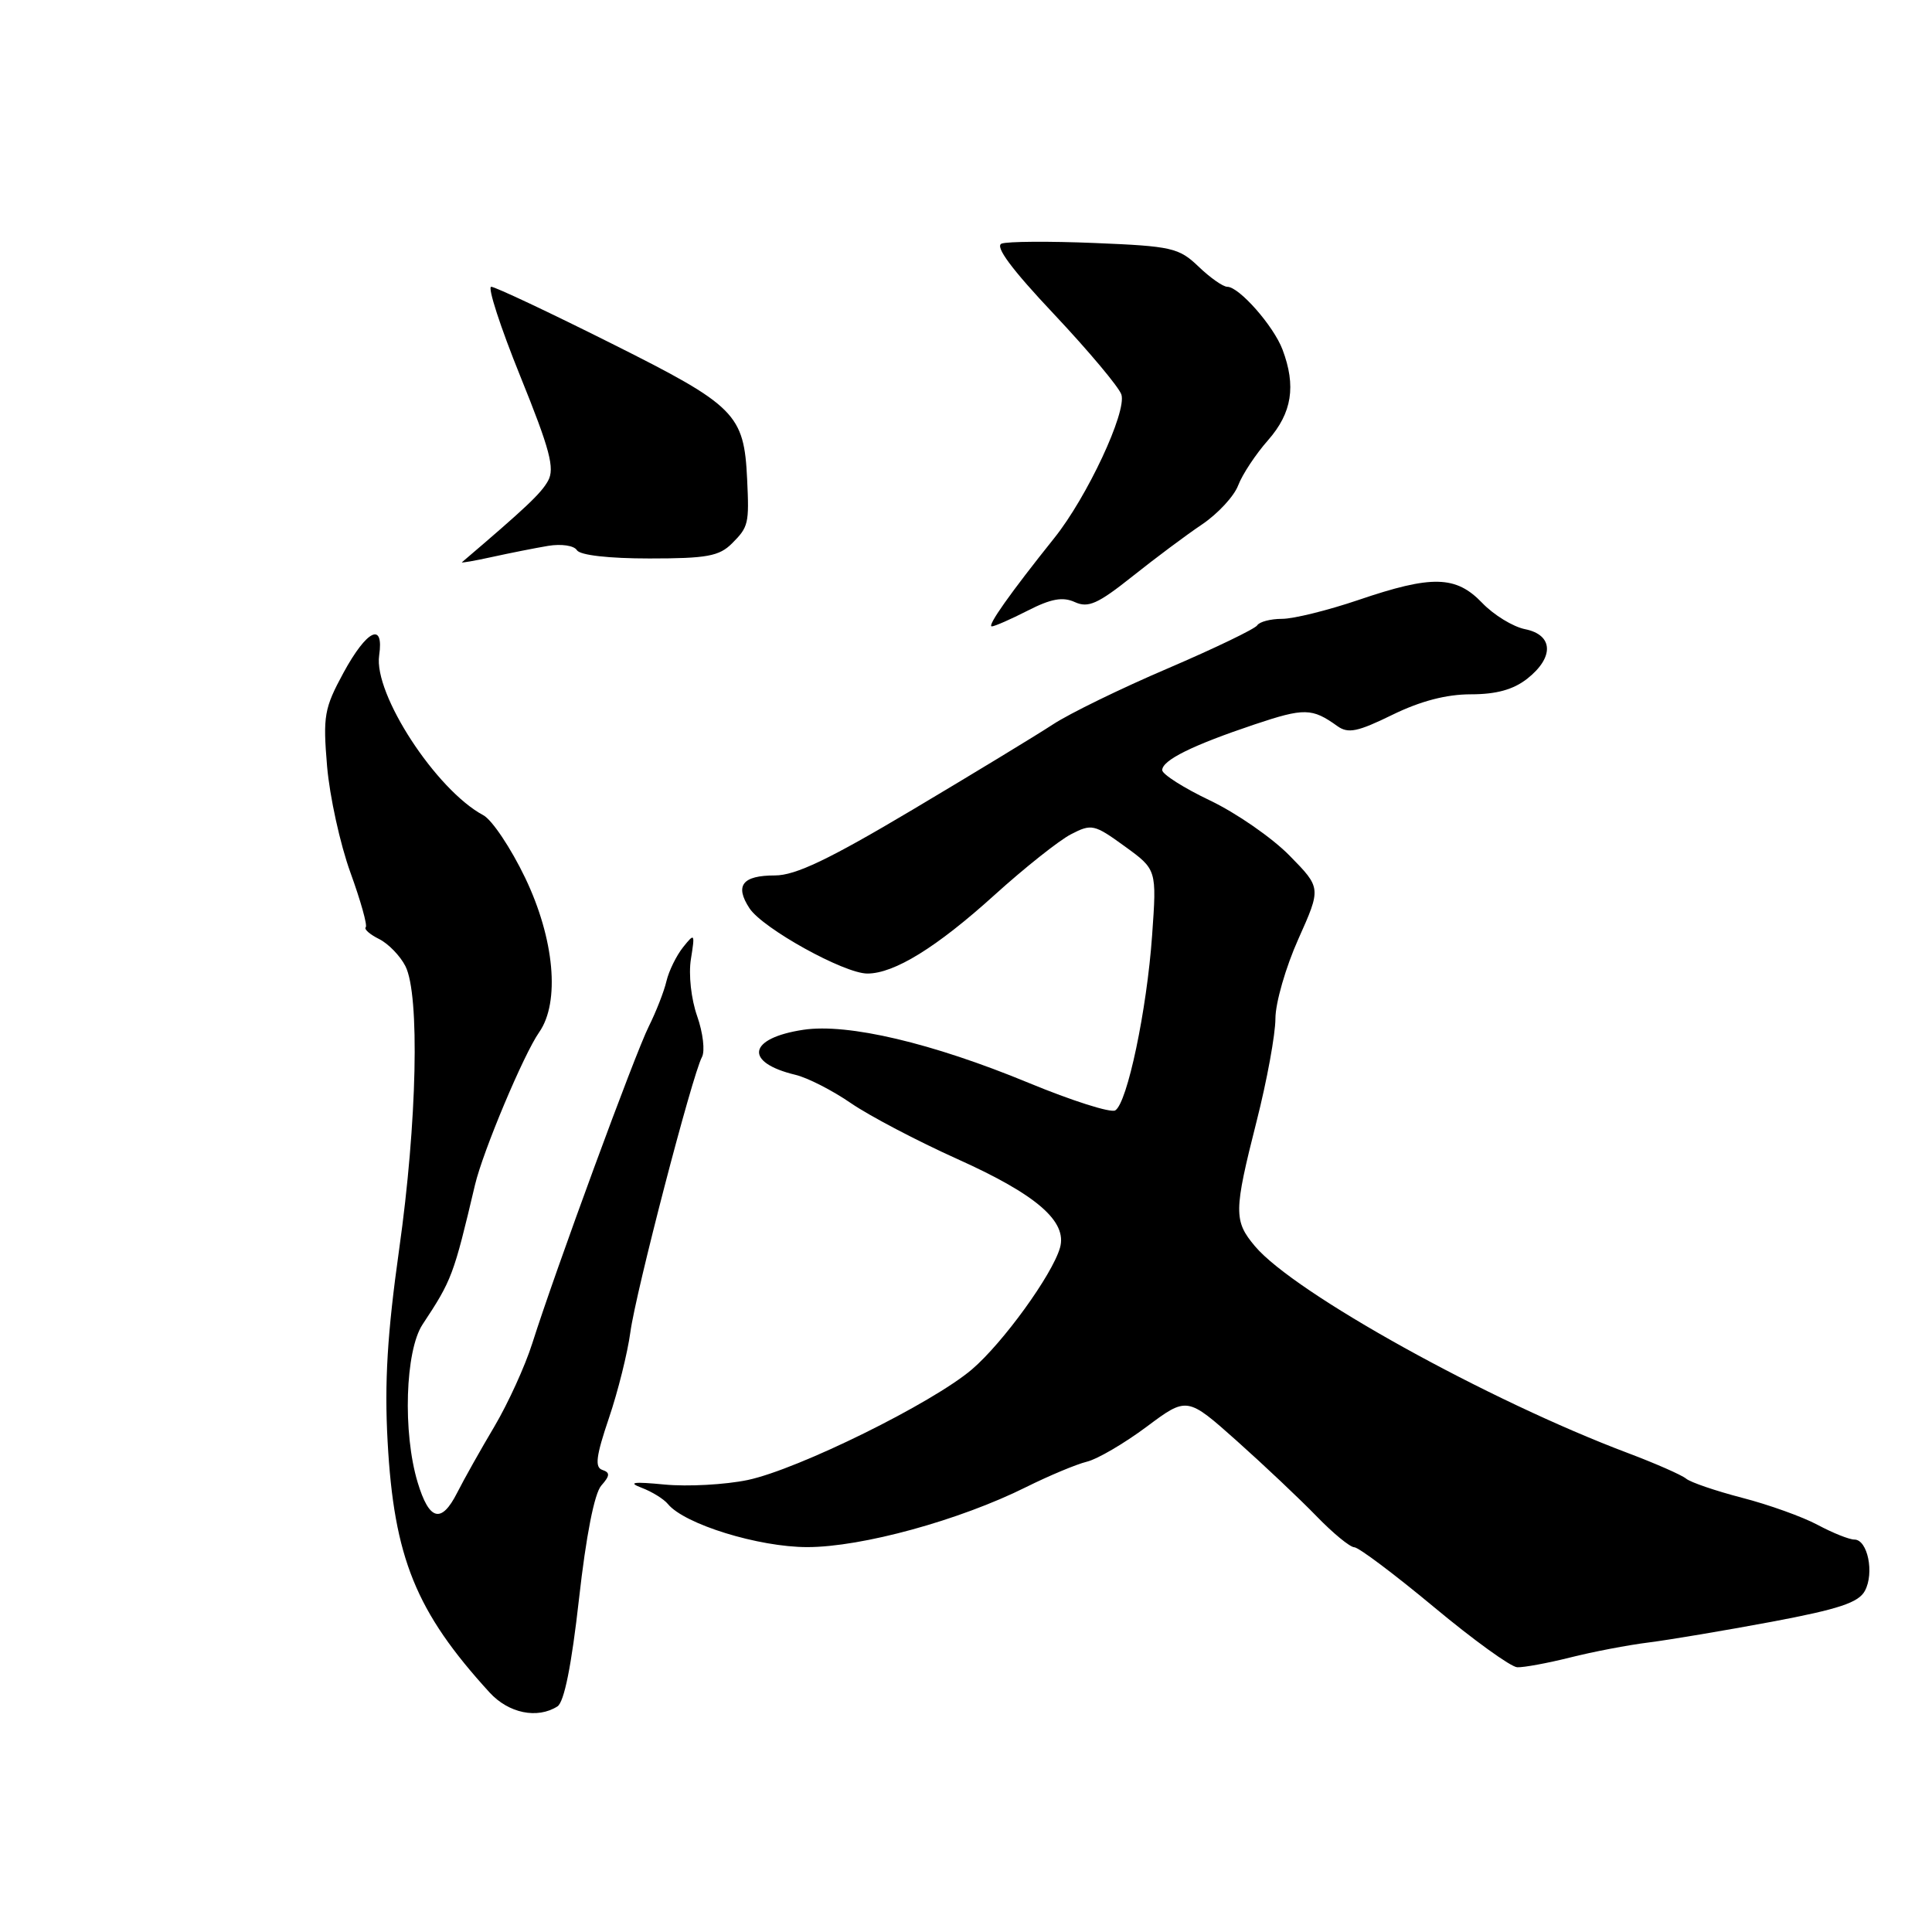 <?xml version="1.0" encoding="UTF-8" standalone="no"?>
<!DOCTYPE svg PUBLIC "-//W3C//DTD SVG 1.1//EN" "http://www.w3.org/Graphics/SVG/1.1/DTD/svg11.dtd" >
<svg xmlns="http://www.w3.org/2000/svg" xmlns:xlink="http://www.w3.org/1999/xlink" version="1.1" viewBox="0 0 256 256">
 <g >
 <path fill="currentColor"
d=" M 73.86 226.11 C 74.76 225.54 75.73 220.68 76.72 211.87 C 77.66 203.48 78.76 197.89 79.67 196.85 C 80.83 195.54 80.86 195.12 79.81 194.77 C 78.79 194.43 78.98 192.94 80.68 187.92 C 81.88 184.39 83.16 179.25 83.53 176.50 C 84.25 171.18 91.72 142.48 93.01 140.07 C 93.44 139.28 93.15 136.84 92.38 134.65 C 91.58 132.38 91.22 129.13 91.55 127.08 C 92.10 123.66 92.05 123.59 90.52 125.50 C 89.64 126.60 88.64 128.62 88.31 130.00 C 87.99 131.38 86.93 134.07 85.97 136.00 C 84.15 139.62 73.60 168.33 70.53 178.00 C 69.57 181.03 67.31 185.97 65.52 189.00 C 63.72 192.03 61.49 195.99 60.57 197.81 C 58.48 201.93 56.87 201.50 55.34 196.42 C 53.35 189.83 53.69 178.99 55.99 175.50 C 59.88 169.61 60.10 169.03 62.94 157.00 C 63.99 152.56 69.39 139.70 71.44 136.78 C 74.23 132.80 73.47 124.41 69.58 116.30 C 67.69 112.37 65.20 108.64 64.04 108.02 C 57.78 104.67 49.49 91.95 50.24 86.85 C 50.90 82.34 48.62 83.44 45.52 89.13 C 42.96 93.85 42.78 94.86 43.34 101.53 C 43.68 105.52 45.07 111.86 46.43 115.61 C 47.79 119.36 48.71 122.63 48.46 122.87 C 48.21 123.12 49.01 123.82 50.24 124.43 C 51.46 125.04 53.03 126.66 53.72 128.02 C 55.64 131.82 55.27 148.69 52.89 165.54 C 51.32 176.71 50.93 183.16 51.36 191.00 C 52.20 206.40 55.10 213.56 64.86 224.25 C 67.39 227.02 71.19 227.80 73.86 226.11 Z  M 208.04 219.63 C 211.04 218.87 215.75 217.97 218.50 217.63 C 221.25 217.28 228.57 216.05 234.78 214.89 C 243.66 213.22 246.28 212.35 247.11 210.79 C 248.38 208.43 247.47 204.00 245.72 204.00 C 245.03 204.00 242.84 203.12 240.84 202.05 C 238.84 200.98 234.35 199.37 230.86 198.47 C 227.36 197.56 224.01 196.42 223.42 195.93 C 222.83 195.44 219.37 193.92 215.74 192.55 C 197.19 185.57 171.51 171.33 166.29 165.13 C 163.46 161.77 163.48 160.52 166.50 148.60 C 167.88 143.18 169.00 137.04 169.00 134.96 C 169.00 132.89 170.37 128.14 172.04 124.42 C 175.07 117.65 175.07 117.65 170.88 113.38 C 168.57 111.02 163.83 107.74 160.34 106.07 C 156.85 104.41 154.00 102.59 154.00 102.05 C 154.00 100.73 157.99 98.76 166.21 96.00 C 172.84 93.78 173.85 93.80 177.22 96.22 C 178.64 97.23 179.90 96.97 184.49 94.72 C 188.21 92.90 191.64 92.00 194.89 92.00 C 198.27 92.00 200.52 91.38 202.37 89.93 C 205.96 87.10 205.83 84.12 202.08 83.37 C 200.48 83.05 197.92 81.48 196.40 79.89 C 192.92 76.26 189.75 76.18 180.00 79.50 C 175.96 80.87 171.41 82.00 169.88 82.00 C 168.36 82.00 166.88 82.39 166.59 82.86 C 166.29 83.33 160.98 85.89 154.78 88.55 C 148.57 91.20 141.70 94.55 139.50 96.00 C 137.30 97.44 128.92 102.53 120.89 107.31 C 109.83 113.89 105.40 116.00 102.69 116.00 C 98.37 116.00 97.33 117.33 99.31 120.35 C 101.06 123.02 111.85 129.00 114.93 129.00 C 118.49 129.00 124.10 125.54 131.76 118.61 C 135.75 115.00 140.32 111.37 141.90 110.55 C 144.64 109.13 144.99 109.21 149.03 112.14 C 153.28 115.22 153.28 115.22 152.66 123.95 C 151.96 133.86 149.37 146.15 147.78 147.13 C 147.20 147.50 142.02 145.85 136.29 143.48 C 123.51 138.20 112.35 135.57 106.46 136.45 C 99.10 137.56 98.53 140.77 105.40 142.42 C 107.00 142.80 110.31 144.49 112.76 146.18 C 115.21 147.86 121.55 151.19 126.86 153.58 C 137.36 158.30 141.46 161.85 140.45 165.35 C 139.41 168.94 132.90 177.93 128.80 181.44 C 123.56 185.92 105.76 194.70 99.07 196.11 C 96.08 196.73 91.13 197.00 88.07 196.71 C 83.92 196.31 83.14 196.42 85.00 197.13 C 86.38 197.65 87.95 198.62 88.50 199.29 C 90.70 201.97 100.52 205.00 106.97 205.00 C 114.19 205.00 127.16 201.44 135.98 197.04 C 139.02 195.53 142.63 194.02 144.02 193.68 C 145.40 193.35 148.95 191.27 151.91 189.07 C 157.29 185.05 157.29 185.05 163.90 190.94 C 167.53 194.18 172.28 198.67 174.45 200.91 C 176.63 203.16 178.88 205.01 179.45 205.02 C 180.03 205.03 184.78 208.60 190.00 212.94 C 195.22 217.29 200.19 220.88 201.04 220.92 C 201.89 220.96 205.04 220.38 208.04 219.63 Z  M 136.18 80.91 C 139.27 79.33 140.82 79.05 142.42 79.78 C 144.19 80.59 145.47 80.02 150.03 76.39 C 153.04 73.99 157.20 70.88 159.29 69.48 C 161.37 68.07 163.53 65.75 164.07 64.30 C 164.62 62.86 166.40 60.16 168.04 58.31 C 171.20 54.70 171.76 51.15 169.94 46.32 C 168.76 43.19 164.19 38.00 162.62 38.00 C 162.06 38.00 160.35 36.80 158.82 35.33 C 156.21 32.83 155.28 32.62 145.06 32.20 C 139.03 31.95 133.48 31.99 132.72 32.28 C 131.79 32.63 134.03 35.66 139.68 41.65 C 144.26 46.52 148.27 51.30 148.59 52.28 C 149.32 54.58 144.05 65.86 139.70 71.29 C 133.86 78.59 130.74 83.00 131.42 83.00 C 131.78 83.00 133.93 82.06 136.18 80.91 Z  M 72.63 72.33 C 74.39 72.04 76.06 72.29 76.44 72.90 C 76.85 73.57 80.66 74.00 86.06 74.00 C 93.67 74.00 95.30 73.70 97.00 72.00 C 99.18 69.82 99.28 69.39 99.00 63.50 C 98.59 54.86 97.50 53.76 81.08 45.54 C 72.80 41.39 65.60 38.00 65.09 38.00 C 64.57 38.00 66.30 43.33 68.94 49.85 C 72.88 59.59 73.53 62.06 72.62 63.71 C 71.69 65.39 69.70 67.26 61.21 74.50 C 61.05 74.63 62.85 74.32 65.21 73.80 C 67.57 73.28 70.91 72.62 72.63 72.33 Z "/>
</g>
</svg>